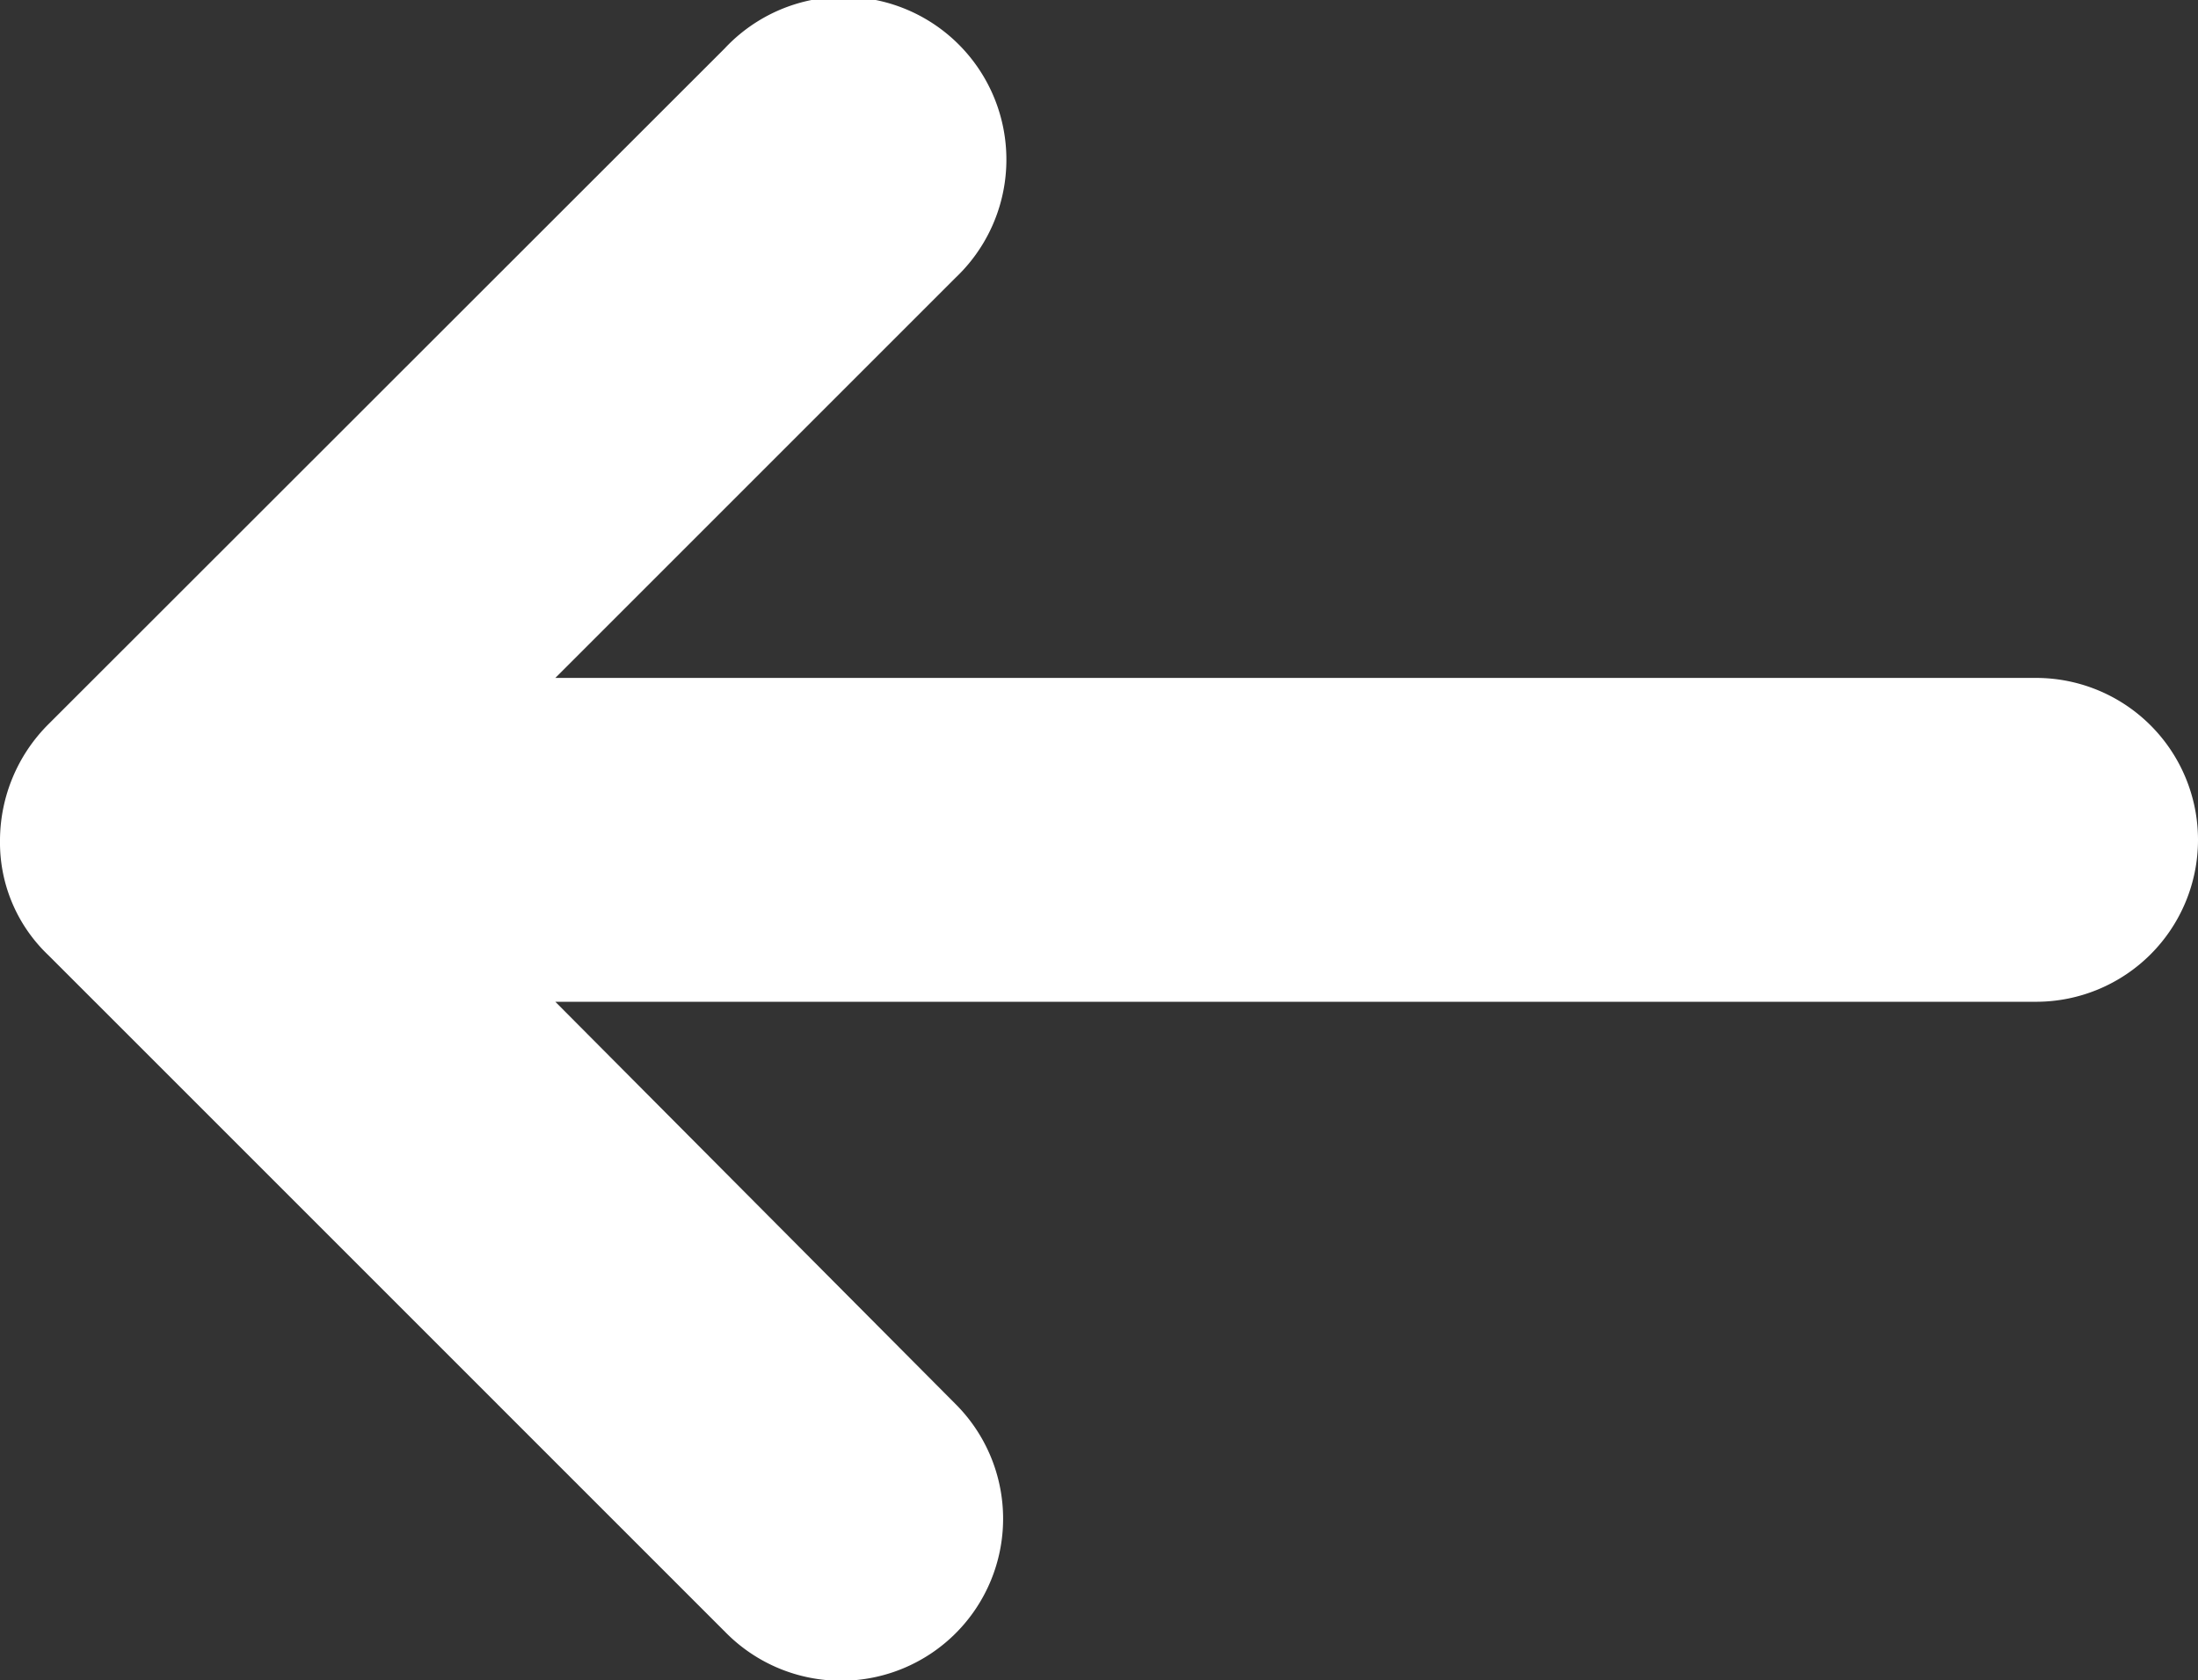<svg xmlns="http://www.w3.org/2000/svg" width="10.465" height="8" viewBox="0 0 10.465 8">
  <rect x="0" y="0" width="10.465" height="8" fill="#333333" stroke="none"/>
  <g id="noun-arrow-1920781" transform="translate(-2.5 -13.7)">
    <path id="Path_6" data-name="Path 6" d="M2.731,18.249l3.228,3.228a.771.771,0,0,0,1.091-1.091L5.144,18.47h7.05a.771.771,0,1,0,0-1.542H5.144l1.906-1.906a.775.775,0,1,0-1.1-1.091L2.731,17.148A.784.784,0,0,0,2.5,17.7.74.74,0,0,0,2.731,18.249Z" fill="#fff"/>
  </g>
</svg>
